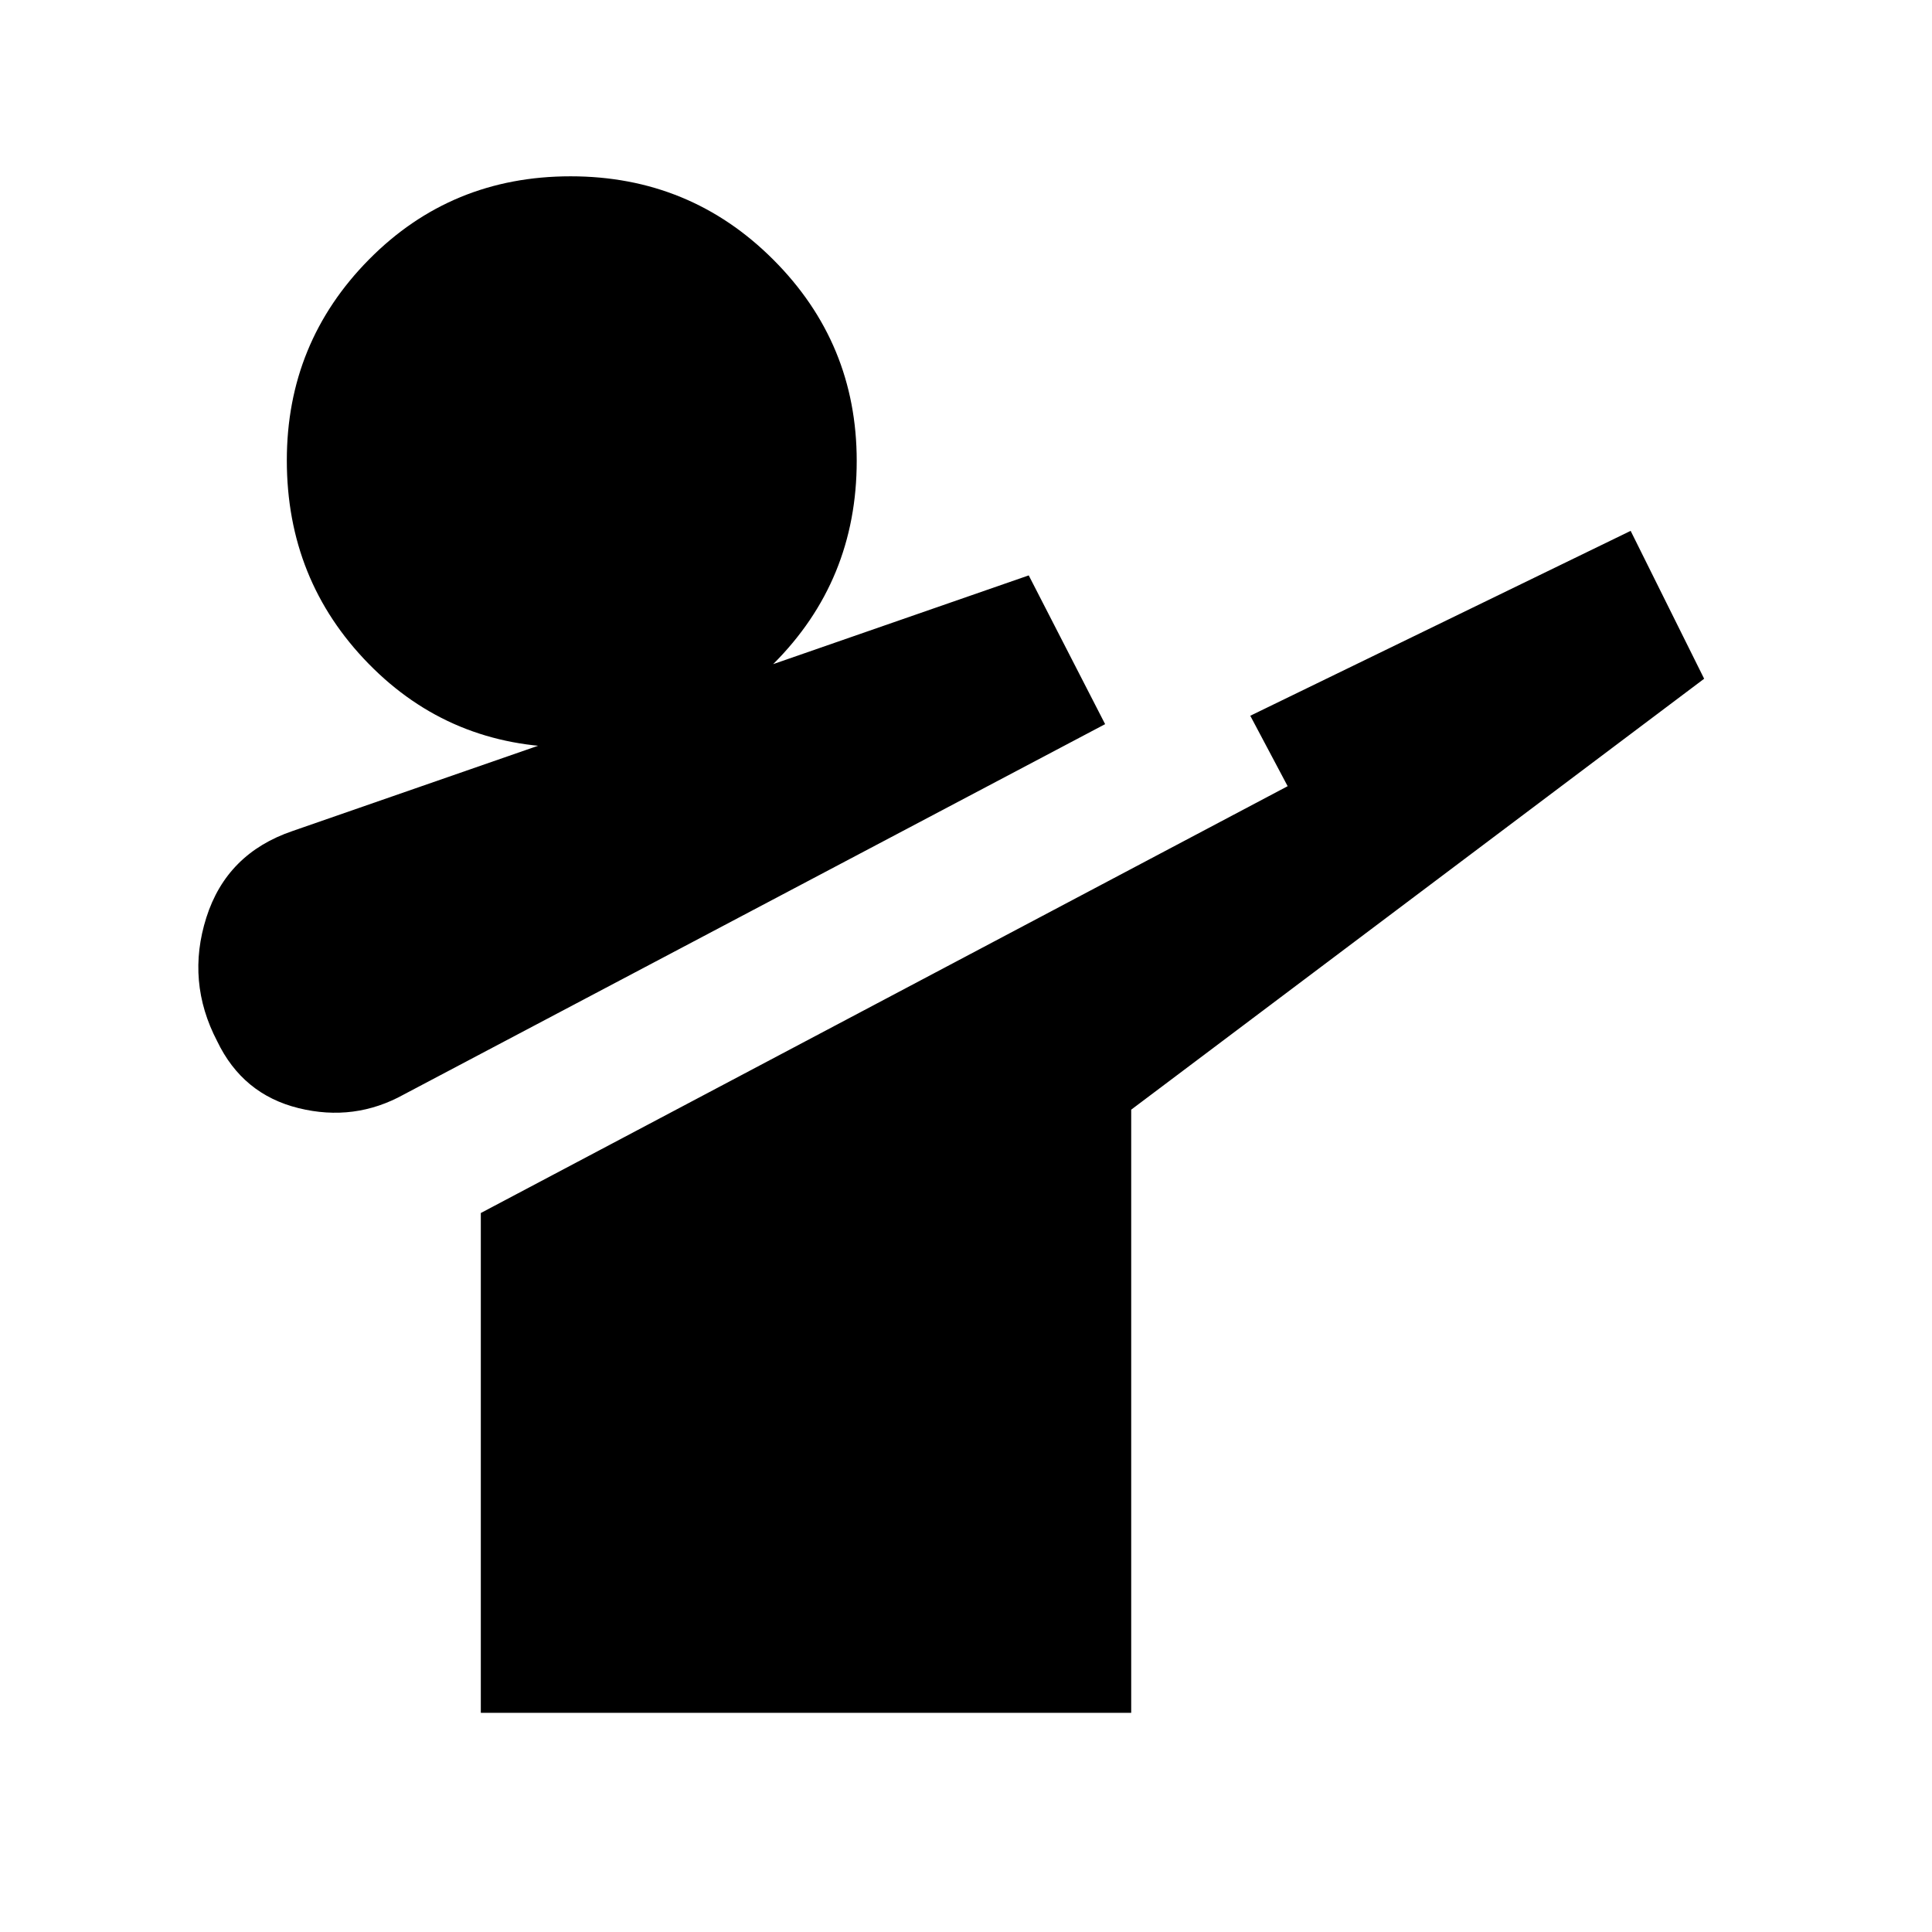 <svg xmlns="http://www.w3.org/2000/svg" height="48" viewBox="0 96 960 960" width="48"><path d="M200.782 639.782q-24.608 13.696-52.413 6.848-27.804-6.848-40.479-33.304-15.456-29.631-5.349-61.427 10.107-31.797 42.729-42.937l365.904-127.05 37.956 73.914-348.348 183.956Zm38.131 307.305V698.739l400.913-212.087-18.565-35 189-91.87 36.522 73.479-284.696 214.13v299.696H238.913Zm44.375-479.739q-59.506 0-100.137-41.539-40.63-41.539-40.63-101.045 0-58.507 40.833-99.832 40.833-41.324 100.174-41.324 59.341 0 100.754 41.45 41.413 41.45 41.413 99.957 0 59.506-41.45 100.919-41.45 41.414-100.957 41.414Z"/></svg>